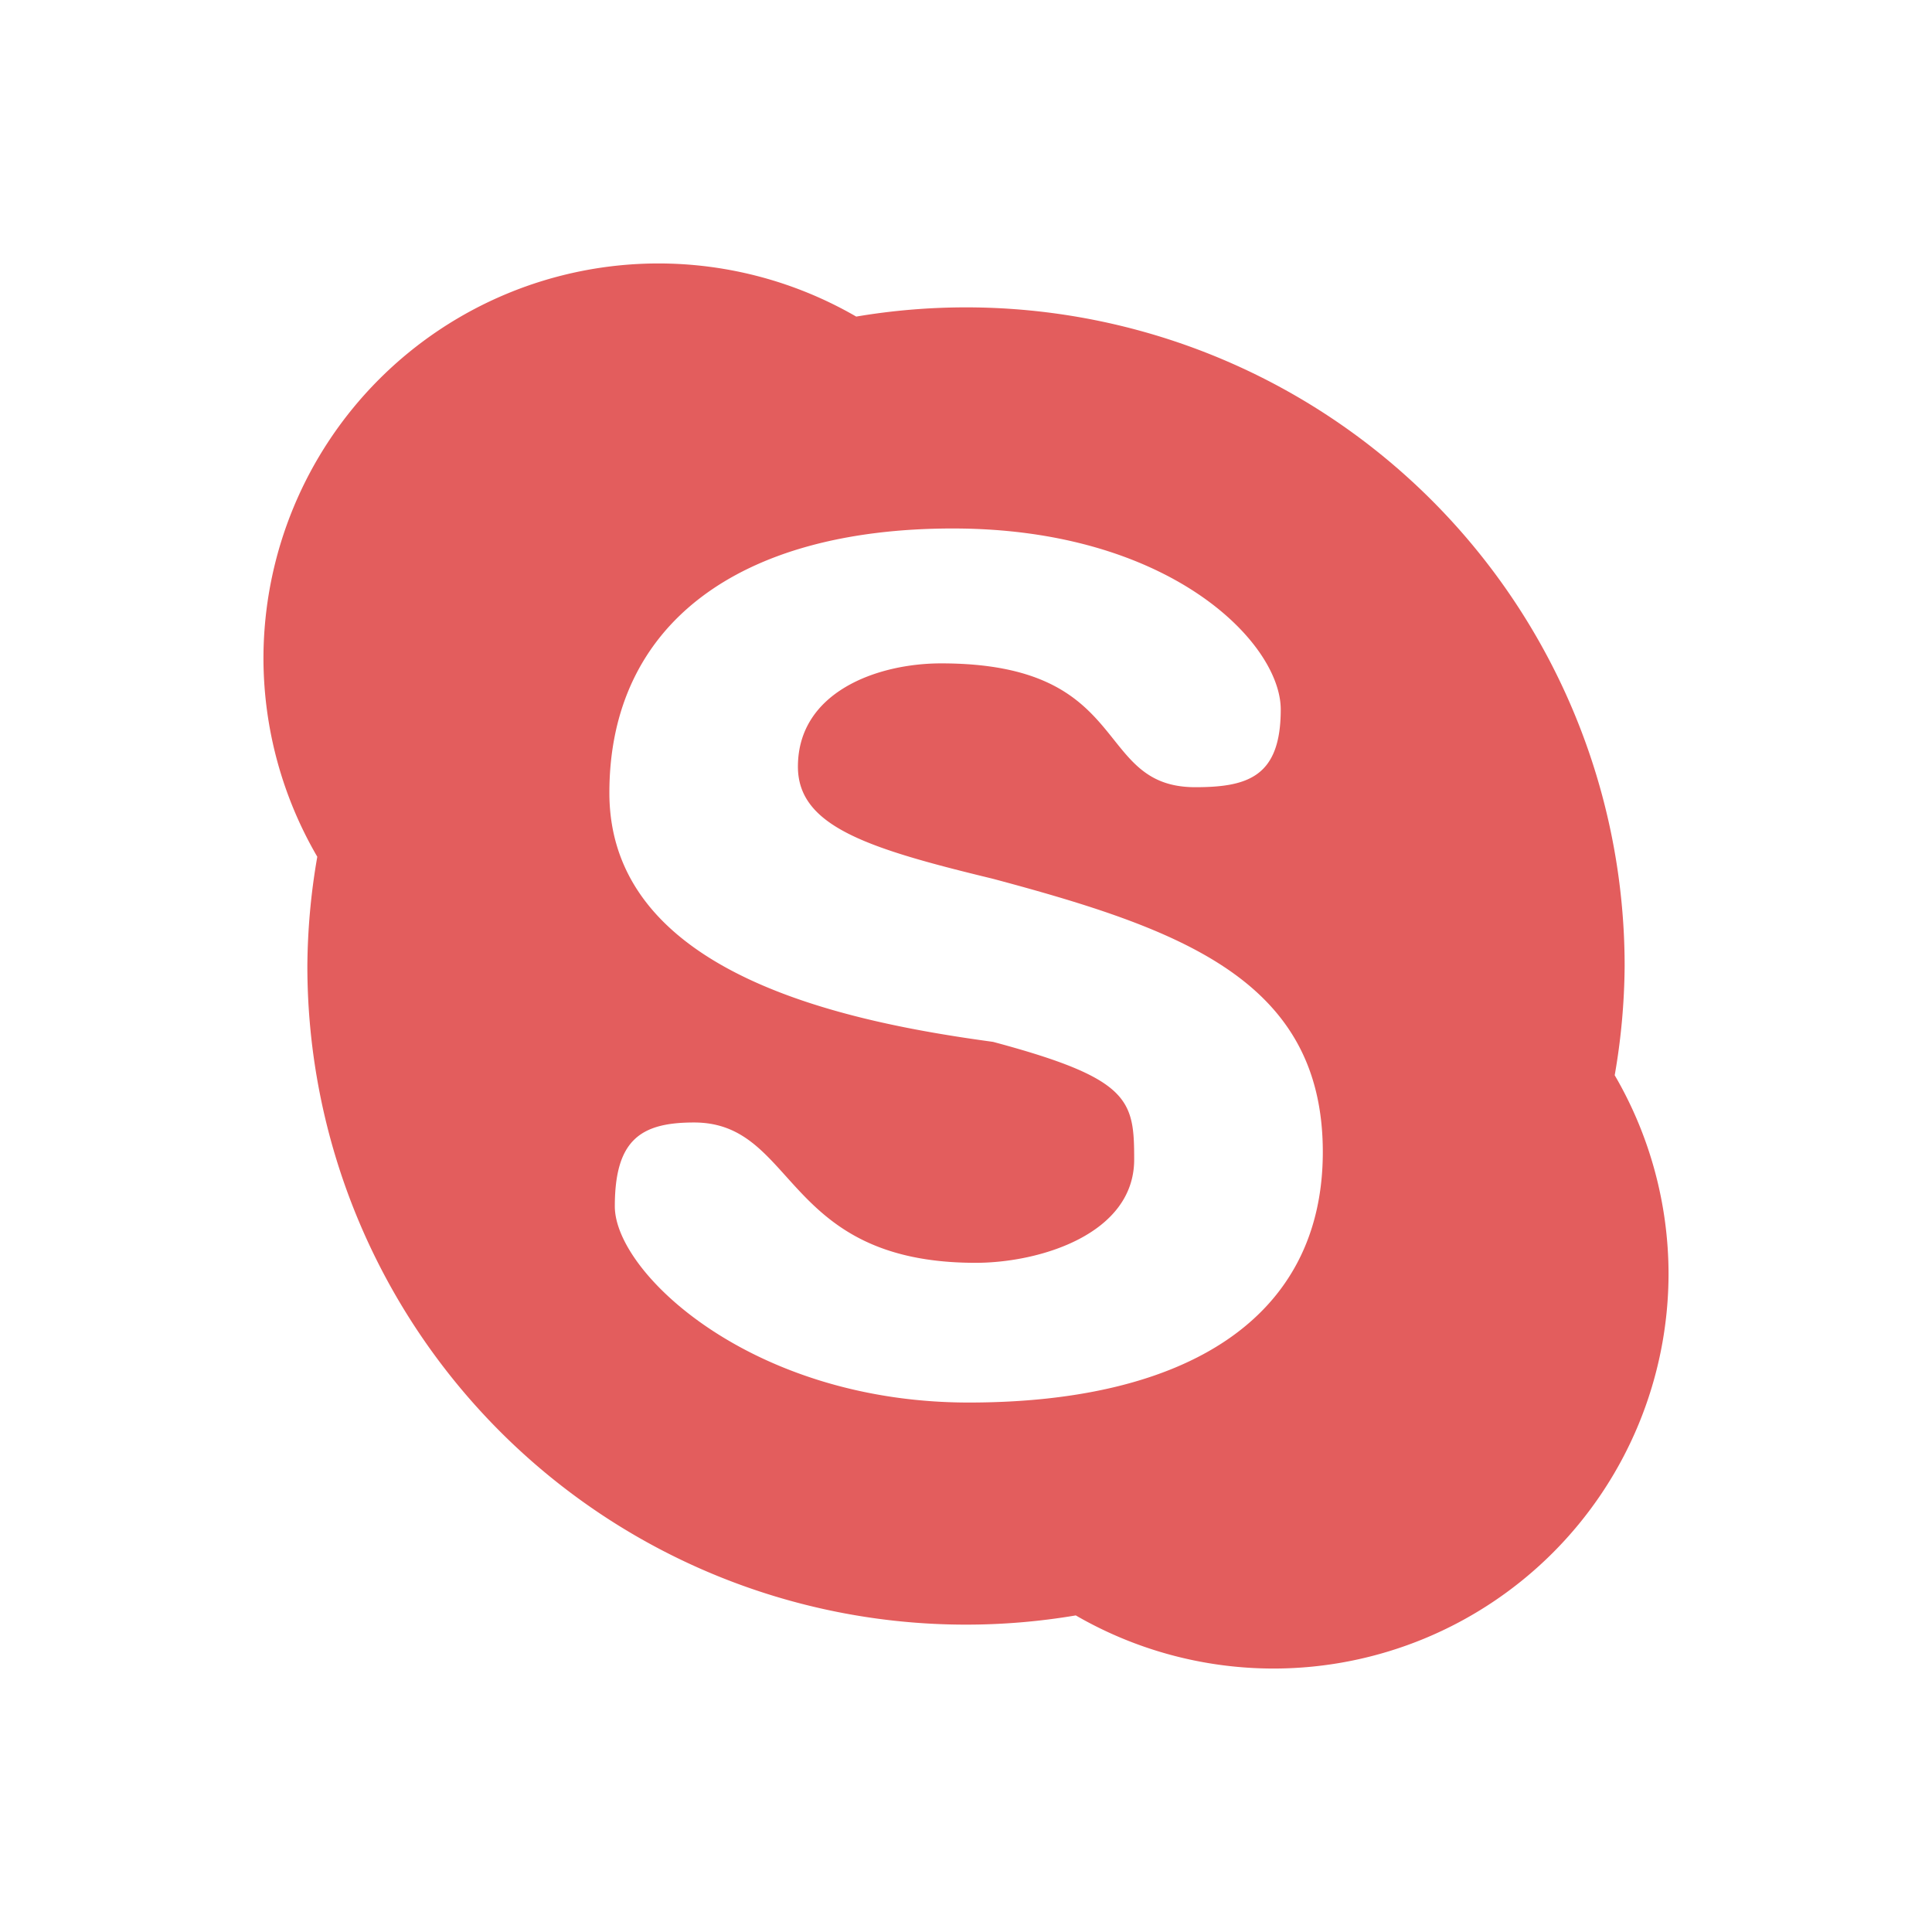 <?xml version="1.0" encoding="UTF-8" standalone="no"?>
<!-- Created with Inkscape (http://www.inkscape.org/) -->
<svg id="svg6530" xmlns:rdf="http://www.w3.org/1999/02/22-rdf-syntax-ns#" xmlns="http://www.w3.org/2000/svg" xmlns:osb="http://www.openswatchbook.org/uri/2009/osb" height="22" viewBox="0 0 22 22" width="22" version="1.1" xmlns:cc="http://creativecommons.org/ns#" xmlns:dc="http://purl.org/dc/elements/1.1/">
 <g id="layer1" transform="translate(-177 -813.27)">
  <rect id="rect5156" style="color:#bebebe;enable-background:new;fill:none" height="22" width="22" y="813.27" x="177"/>
  <path id="circle4419" style="fill:#e35d5d" d="m184.5 816.27a4.5 4.5 0 0 0 -4.5 4.5 4.5 4.5 0 0 0 0.613 2.256 7.5 7.5 0 0 0 -0.113 1.244 7.5 7.5 0 0 0 7.5 7.5 7.5 7.5 0 0 0 1.25 -0.105 4.5 4.5 0 0 0 2.25 0.605 4.5 4.5 0 0 0 4.5 -4.5 4.5 4.5 0 0 0 -0.613 -2.256 7.5 7.5 0 0 0 0.113 -1.244 7.5 7.5 0 0 0 -7.5 -7.5 7.5 7.5 0 0 0 -1.25 0.105 4.5 4.5 0 0 0 -2.25 -0.605zm3.352 3.018c2.463 0 3.732 1.3 3.732 2.061s-0.368 0.885-0.973 0.885c-1.174 0-0.692-1.41-2.894-1.41-0.73 0-1.631 0.327-1.631 1.176 0 0.681 0.797 0.932 2.221 1.277 2.141 0.573 3.756 1.153 3.756 3.111 0 1.902-1.568 2.853-4.031 2.853-2.463 0-4.031-1.474-4.031-2.234 0-0.761 0.298-0.955 0.902-0.955 1.174 0 1.004 1.598 3.207 1.598 0.73 0 1.805-0.327 1.805-1.176 0-0.681-0.046-0.922-1.607-1.34-1.668-0.227-4.369-0.767-4.369-2.836 0-1.902 1.451-3.01 3.914-3.01z"/>
 </g>
</svg>
